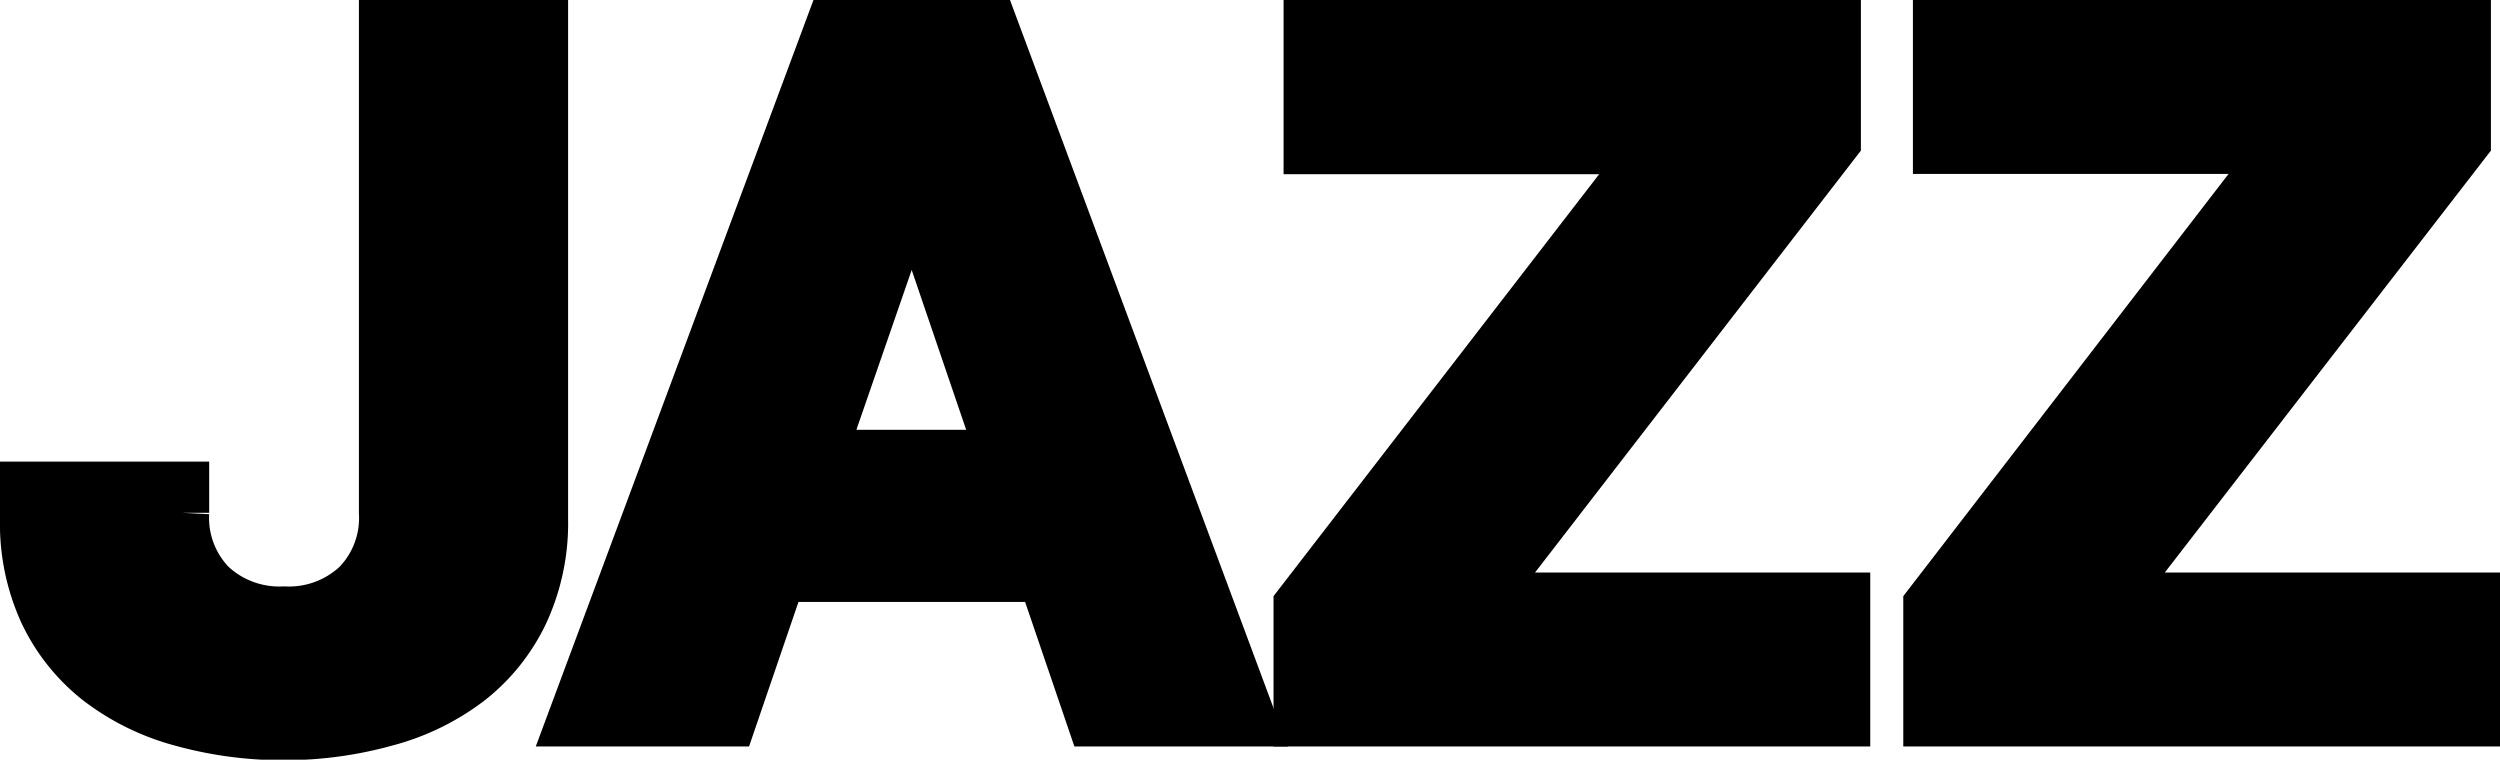 <svg id="Layer_1" data-name="Layer 1" xmlns="http://www.w3.org/2000/svg" viewBox="0 0 181.66 55.2"><defs><style>.cls-1{stroke:#000;stroke-miterlimit:10;stroke-width:4px;}</style></defs><path class="cls-1" d="M13.2,35.54v1.72a7.16,7.16,0,0,0,2,5.35,7.44,7.44,0,0,0,5.44,2,7.41,7.41,0,0,0,5.44-2,7.13,7.13,0,0,0,2-5.35V2h11.2V37.71a15.31,15.31,0,0,1-1.41,6.75,13.58,13.58,0,0,1-3.9,4.87A17,17,0,0,1,28,52.24a27.36,27.36,0,0,1-7.4,1,27.29,27.29,0,0,1-7.39-1,17,17,0,0,1-5.92-2.91,13.58,13.58,0,0,1-3.9-4.87A15.31,15.31,0,0,1,2,37.71V35.54Z"/><path class="cls-1" d="M75.92,41.74H56.59L53,52.24H41.81L60.5,2H72L90.7,52.24H79.5ZM65.42,15.89l-6,17.34H73L67.09,15.89l-.83-3Z"/><path class="cls-1" d="M94.54,44l25.73-33.34h-25V2h37.95v8.26L107.47,43.6H133.9v8.64H94.54Z"/><path class="cls-1" d="M140.3,44,166,10.64h-25V2h38v8.26L153.23,43.6h26.43v8.64H140.3Z"/></svg>